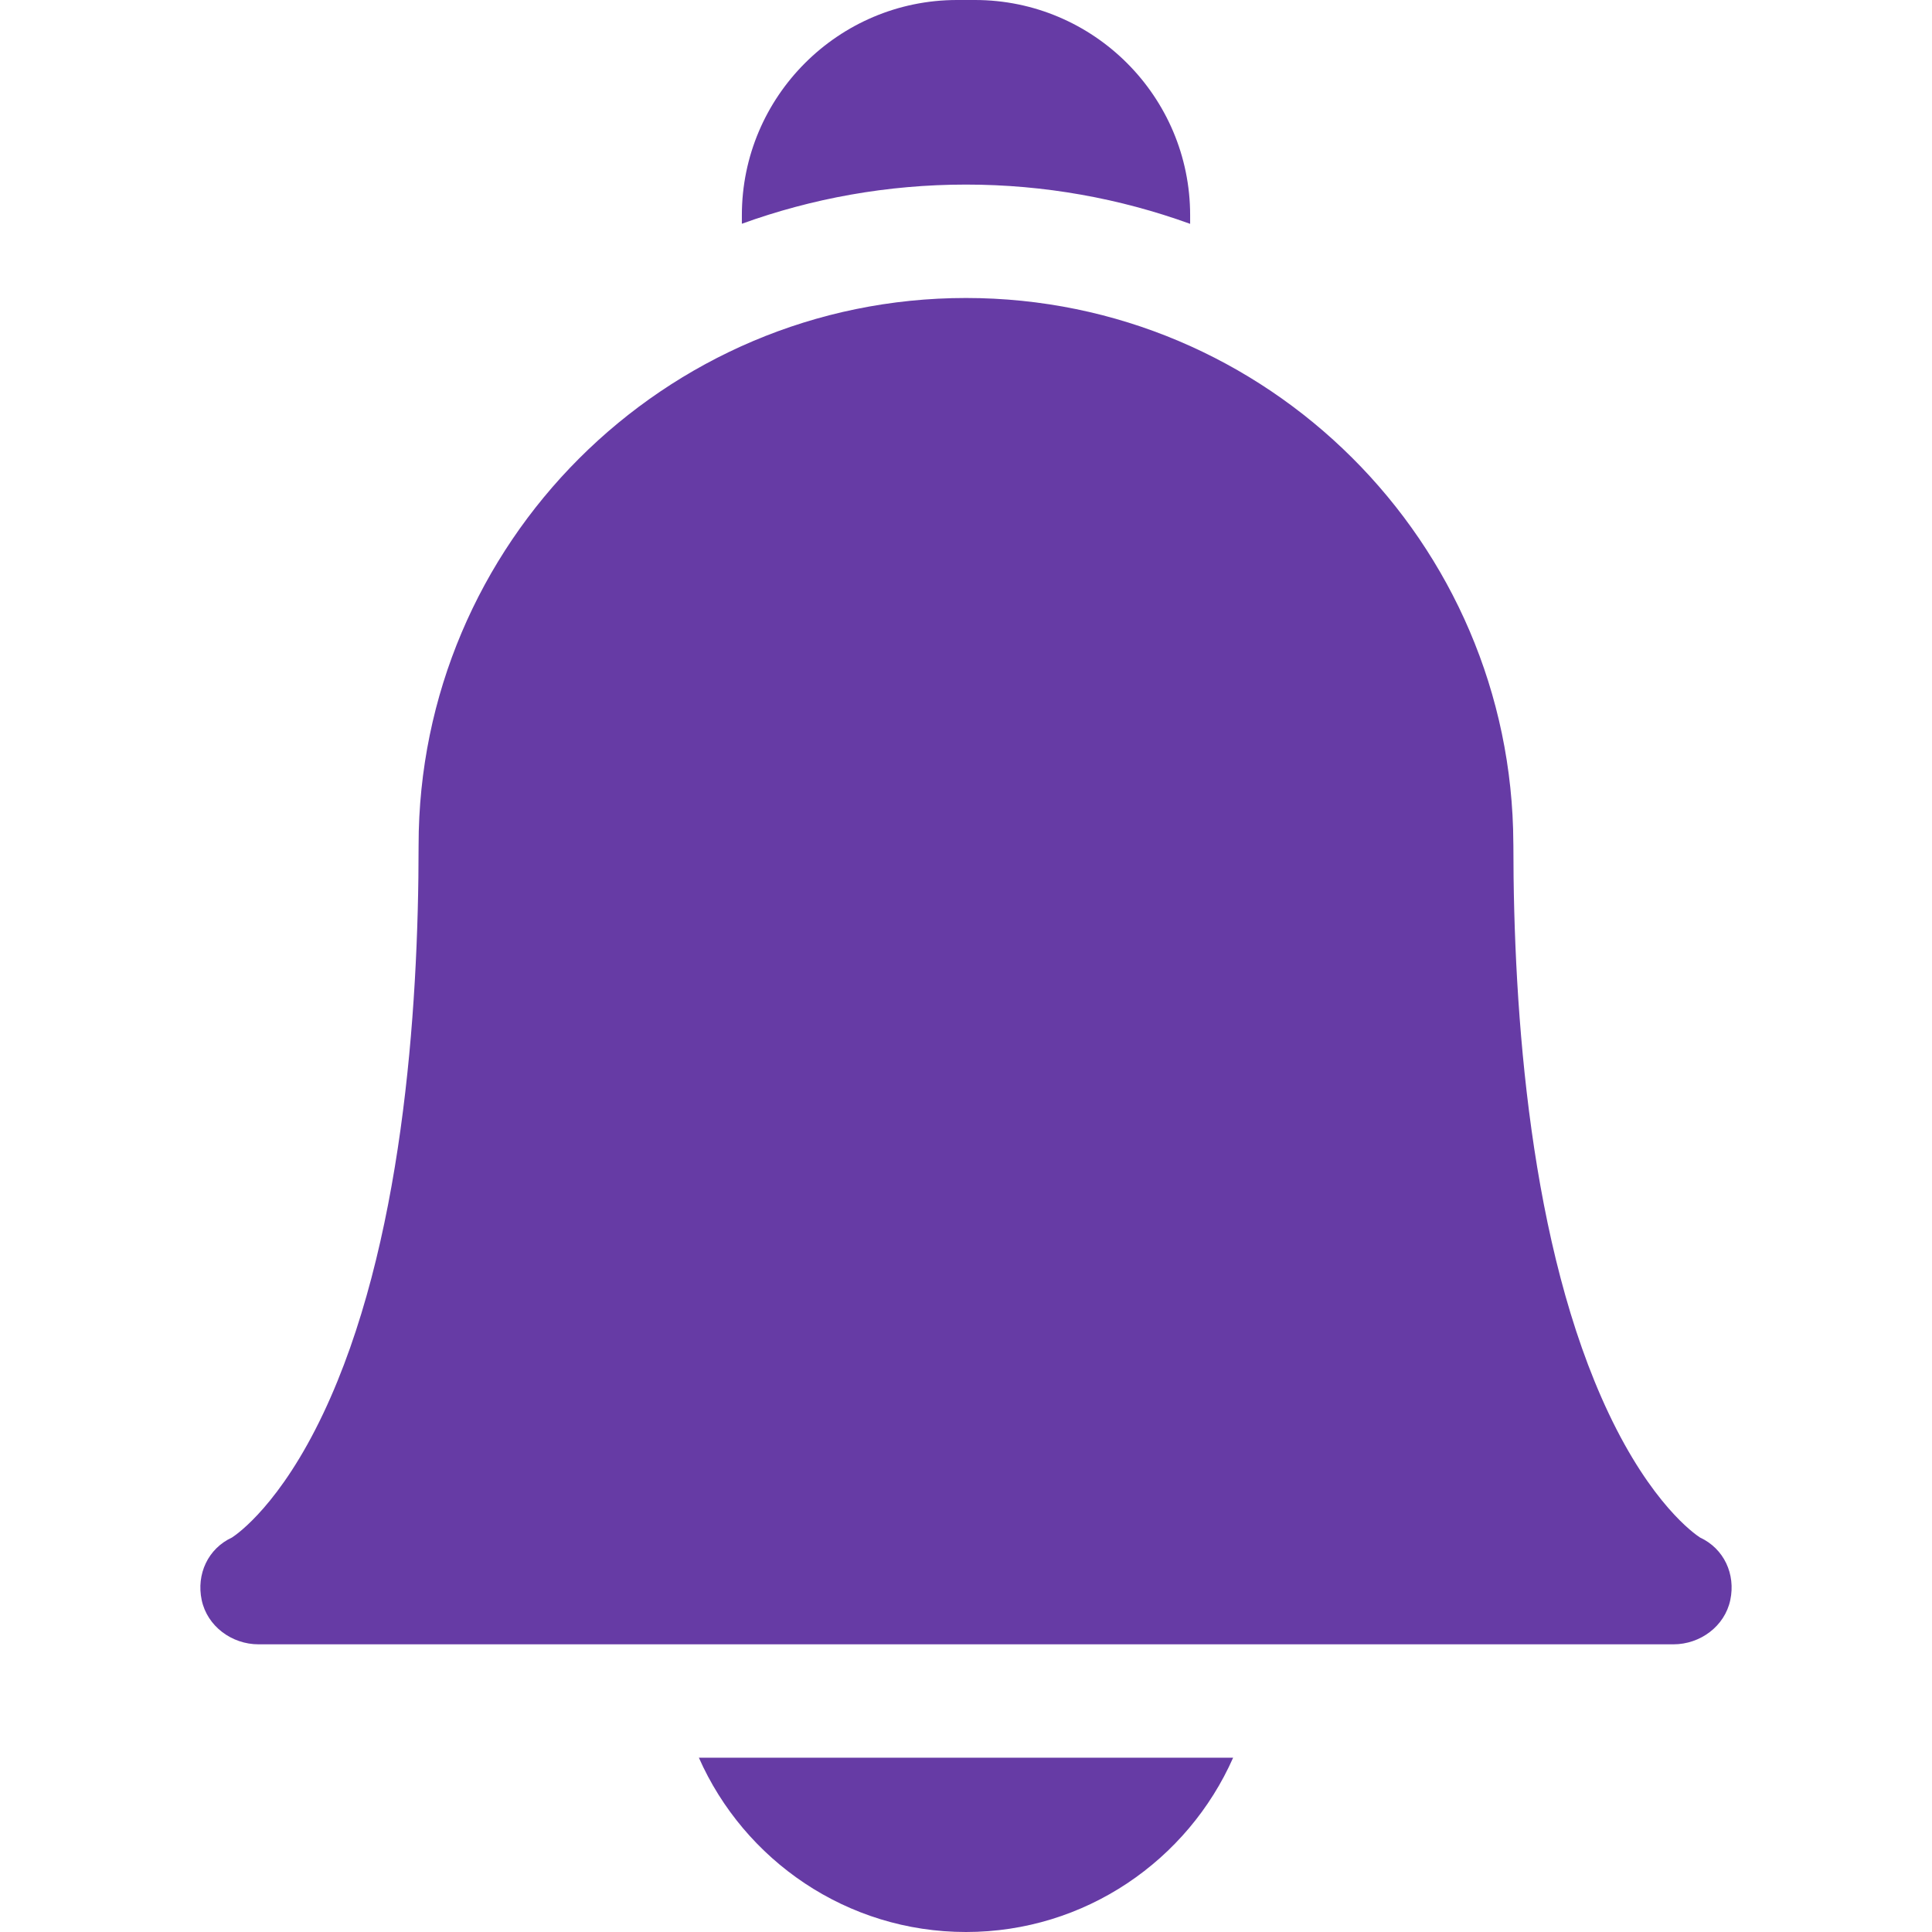 <svg width="80" height="80" viewBox="0 0 80 80" fill="none" xmlns="http://www.w3.org/2000/svg">
<g clip-path="url(#clip0_2438_4580)">
<path d="M28.939 72.783C30.816 77.029 35.066 80 39.999 80C44.933 80 49.182 77.029 51.061 72.783H28.939Z" fill="#663BA5"/>
<path d="M39.999 7.643C43.254 7.643 46.38 8.218 49.281 9.269V8.912C49.281 3.998 45.283 0 40.369 0H39.631C34.717 0 30.719 3.998 30.719 8.912V9.265C33.618 8.216 36.743 7.643 39.999 7.643Z" fill="#663BA5"/>
<path d="M69.293 68.088H10.706C9.598 68.088 8.583 67.341 8.352 66.257C8.124 65.183 8.613 64.124 9.606 63.665C9.841 63.512 11.614 62.272 13.389 58.522C16.649 51.634 17.333 41.931 17.333 35.004C17.333 22.506 27.501 12.339 39.999 12.339C52.467 12.339 62.616 22.457 62.664 34.914C62.666 34.944 62.666 34.974 62.666 35.004C62.666 41.931 63.35 51.634 66.61 58.522C68.385 62.272 70.158 63.512 70.394 63.665C71.386 64.124 71.876 65.183 71.647 66.257C71.417 67.341 70.402 68.088 69.293 68.088Z" fill="#663BA5"/>
</g>
<defs>
<clipPath id="clip0_2438_4580">
<rect width="80" height="80" fill="white"/>
</clipPath>
</defs>
</svg>

